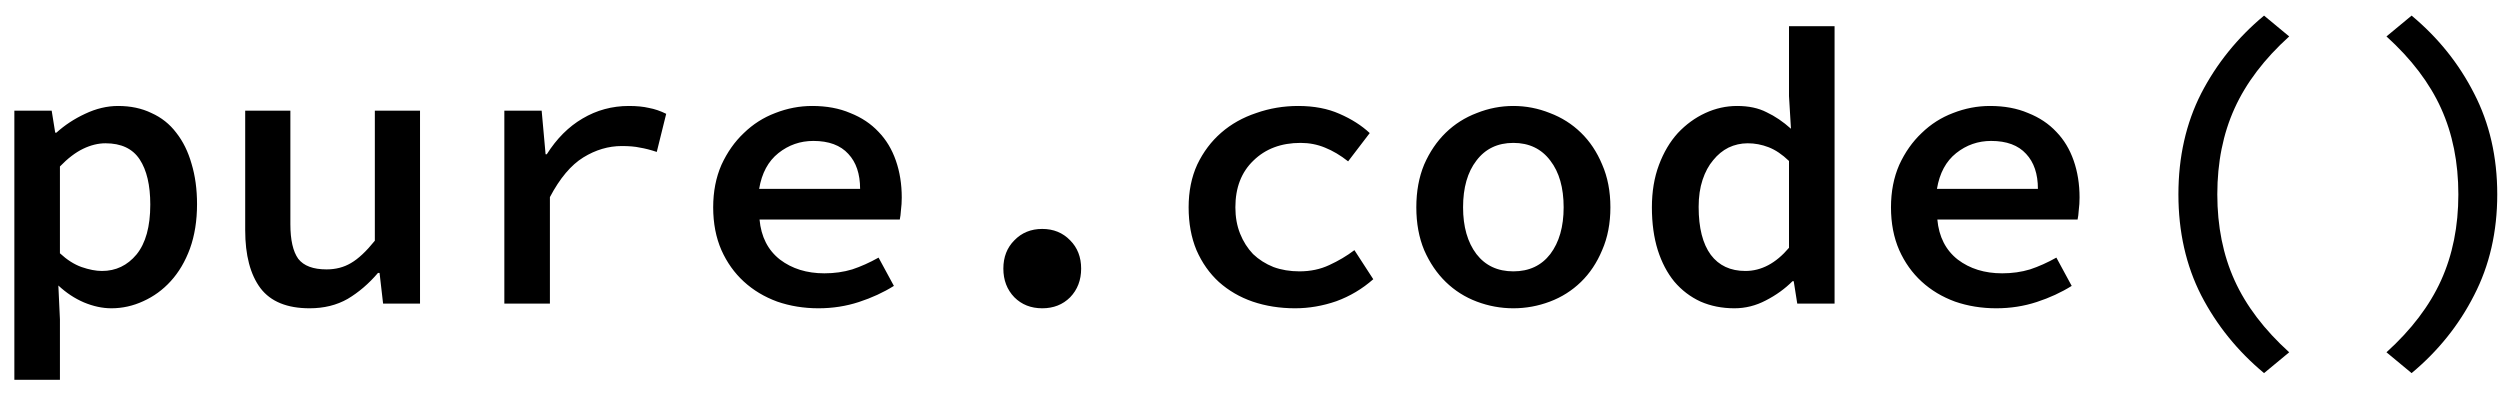 <svg width="140" height="22" viewBox="0 0 140 22" fill="none" xmlns="http://www.w3.org/2000/svg">
<path d="M3.356 17.88V21.268H0.804V6.198H2.894L3.092 7.43H3.158C3.627 7.005 4.163 6.653 4.764 6.374C5.38 6.081 5.996 5.934 6.612 5.934C7.316 5.934 7.939 6.066 8.482 6.33C9.039 6.579 9.501 6.946 9.868 7.43C10.249 7.914 10.535 8.493 10.726 9.168C10.931 9.843 11.034 10.598 11.034 11.434C11.034 12.358 10.902 13.187 10.638 13.92C10.374 14.639 10.015 15.247 9.56 15.746C9.12 16.23 8.607 16.604 8.02 16.868C7.448 17.132 6.854 17.264 6.238 17.264C5.739 17.264 5.226 17.154 4.698 16.934C4.185 16.714 3.708 16.399 3.268 15.988L3.356 17.88ZM3.356 14.184C3.752 14.551 4.155 14.807 4.566 14.954C4.991 15.101 5.373 15.174 5.71 15.174C6.487 15.174 7.133 14.866 7.646 14.25C8.159 13.619 8.416 12.688 8.416 11.456C8.416 10.371 8.218 9.527 7.822 8.926C7.426 8.325 6.788 8.024 5.908 8.024C5.497 8.024 5.079 8.127 4.654 8.332C4.229 8.537 3.796 8.867 3.356 9.322V14.184ZM23.521 17H21.453L21.255 15.284H21.167C20.654 15.885 20.089 16.369 19.473 16.736C18.857 17.088 18.146 17.264 17.339 17.264C16.078 17.264 15.161 16.89 14.589 16.142C14.017 15.379 13.731 14.294 13.731 12.886V6.198H16.261V12.556C16.261 13.436 16.408 14.081 16.701 14.492C17.009 14.888 17.537 15.086 18.285 15.086C18.799 15.086 19.253 14.969 19.649 14.734C20.06 14.499 20.507 14.081 20.991 13.48V6.198H23.521V17ZM28.243 6.198H30.333L30.553 8.64H30.619C31.176 7.76 31.843 7.093 32.621 6.638C33.413 6.169 34.278 5.934 35.217 5.934C35.657 5.934 36.031 5.971 36.339 6.044C36.661 6.103 36.984 6.213 37.307 6.374L36.779 8.508C36.427 8.391 36.111 8.31 35.833 8.266C35.569 8.207 35.231 8.178 34.821 8.178C34.073 8.178 33.354 8.391 32.665 8.816C31.976 9.241 31.352 9.982 30.795 11.038V17H28.243V6.198ZM39.938 11.61C39.938 10.73 40.092 9.938 40.4 9.234C40.723 8.53 41.141 7.936 41.654 7.452C42.168 6.953 42.754 6.579 43.414 6.33C44.089 6.066 44.778 5.934 45.482 5.934C46.289 5.934 47 6.066 47.616 6.33C48.247 6.579 48.775 6.931 49.2 7.386C49.626 7.826 49.948 8.361 50.168 8.992C50.388 9.623 50.498 10.312 50.498 11.06C50.498 11.309 50.484 11.544 50.454 11.764C50.44 11.984 50.418 12.16 50.388 12.292H42.534C42.622 13.26 43.004 14.008 43.678 14.536C44.353 15.049 45.182 15.306 46.164 15.306C46.722 15.306 47.242 15.233 47.726 15.086C48.21 14.925 48.702 14.705 49.2 14.426L50.058 16.01C49.472 16.377 48.819 16.677 48.1 16.912C47.382 17.147 46.626 17.264 45.834 17.264C45.013 17.264 44.243 17.139 43.524 16.89C42.806 16.626 42.182 16.252 41.654 15.768C41.126 15.284 40.708 14.697 40.4 14.008C40.092 13.304 39.938 12.505 39.938 11.61ZM48.166 10.576C48.166 9.74 47.946 9.087 47.506 8.618C47.066 8.134 46.414 7.892 45.548 7.892C44.815 7.892 44.162 8.119 43.59 8.574C43.018 9.029 42.659 9.696 42.512 10.576H48.166ZM56.188 15.042C56.188 14.397 56.393 13.869 56.804 13.458C57.214 13.033 57.735 12.82 58.366 12.82C58.996 12.82 59.517 13.033 59.928 13.458C60.338 13.869 60.544 14.397 60.544 15.042C60.544 15.687 60.338 16.223 59.928 16.648C59.517 17.059 58.996 17.264 58.366 17.264C57.735 17.264 57.214 17.059 56.804 16.648C56.393 16.223 56.188 15.687 56.188 15.042ZM66.563 11.61C66.563 10.715 66.724 9.916 67.047 9.212C67.384 8.508 67.832 7.914 68.389 7.43C68.946 6.946 69.599 6.579 70.347 6.33C71.095 6.066 71.88 5.934 72.701 5.934C73.581 5.934 74.351 6.081 75.011 6.374C75.686 6.667 76.25 7.027 76.705 7.452L75.495 9.036C75.07 8.699 74.637 8.442 74.197 8.266C73.772 8.09 73.317 8.002 72.833 8.002C71.748 8.002 70.868 8.332 70.193 8.992C69.518 9.637 69.181 10.51 69.181 11.61C69.181 12.153 69.269 12.644 69.445 13.084C69.621 13.524 69.863 13.905 70.171 14.228C70.494 14.536 70.875 14.778 71.315 14.954C71.755 15.115 72.239 15.196 72.767 15.196C73.383 15.196 73.94 15.079 74.439 14.844C74.952 14.609 75.422 14.331 75.847 14.008L76.903 15.636C76.287 16.179 75.598 16.589 74.835 16.868C74.072 17.132 73.302 17.264 72.525 17.264C71.674 17.264 70.882 17.139 70.149 16.89C69.43 16.641 68.8 16.274 68.257 15.79C67.729 15.306 67.311 14.712 67.003 14.008C66.71 13.304 66.563 12.505 66.563 11.61ZM79.314 11.61C79.314 10.715 79.461 9.916 79.754 9.212C80.062 8.508 80.466 7.914 80.964 7.43C81.463 6.946 82.042 6.579 82.702 6.33C83.362 6.066 84.044 5.934 84.748 5.934C85.452 5.934 86.134 6.066 86.794 6.33C87.454 6.579 88.034 6.946 88.532 7.43C89.031 7.914 89.427 8.508 89.72 9.212C90.028 9.916 90.182 10.715 90.182 11.61C90.182 12.505 90.028 13.304 89.72 14.008C89.427 14.712 89.031 15.306 88.532 15.79C88.034 16.274 87.454 16.641 86.794 16.89C86.134 17.139 85.452 17.264 84.748 17.264C84.044 17.264 83.362 17.139 82.702 16.89C82.042 16.641 81.463 16.274 80.964 15.79C80.466 15.306 80.062 14.712 79.754 14.008C79.461 13.304 79.314 12.505 79.314 11.61ZM81.932 11.61C81.932 12.695 82.182 13.568 82.68 14.228C83.179 14.873 83.868 15.196 84.748 15.196C85.628 15.196 86.318 14.873 86.816 14.228C87.315 13.568 87.564 12.695 87.564 11.61C87.564 10.51 87.315 9.637 86.816 8.992C86.318 8.332 85.628 8.002 84.748 8.002C83.868 8.002 83.179 8.332 82.68 8.992C82.182 9.637 81.932 10.51 81.932 11.61ZM92.506 11.61C92.506 10.73 92.638 9.938 92.902 9.234C93.166 8.53 93.518 7.936 93.958 7.452C94.412 6.968 94.926 6.594 95.498 6.33C96.07 6.066 96.664 5.934 97.28 5.934C97.925 5.934 98.475 6.051 98.93 6.286C99.399 6.506 99.854 6.814 100.294 7.21L100.184 5.384V1.468H102.736V17H100.646L100.448 15.746H100.382C99.957 16.171 99.458 16.531 98.886 16.824C98.329 17.117 97.742 17.264 97.126 17.264C96.436 17.264 95.806 17.139 95.234 16.89C94.662 16.626 94.171 16.252 93.76 15.768C93.364 15.284 93.056 14.697 92.836 14.008C92.616 13.304 92.506 12.505 92.506 11.61ZM95.124 11.588C95.124 12.761 95.351 13.656 95.806 14.272C96.26 14.873 96.906 15.174 97.742 15.174C98.636 15.174 99.451 14.741 100.184 13.876V9.014C99.802 8.647 99.421 8.391 99.04 8.244C98.659 8.097 98.27 8.024 97.874 8.024C97.493 8.024 97.133 8.105 96.796 8.266C96.473 8.427 96.187 8.662 95.938 8.97C95.689 9.263 95.49 9.63 95.344 10.07C95.197 10.51 95.124 11.016 95.124 11.588ZM105.895 11.61C105.895 10.73 106.049 9.938 106.357 9.234C106.68 8.53 107.098 7.936 107.611 7.452C108.125 6.953 108.711 6.579 109.371 6.33C110.046 6.066 110.735 5.934 111.439 5.934C112.246 5.934 112.957 6.066 113.573 6.33C114.204 6.579 114.732 6.931 115.157 7.386C115.583 7.826 115.905 8.361 116.125 8.992C116.345 9.623 116.455 10.312 116.455 11.06C116.455 11.309 116.441 11.544 116.411 11.764C116.397 11.984 116.375 12.16 116.345 12.292H108.491C108.579 13.26 108.961 14.008 109.635 14.536C110.31 15.049 111.139 15.306 112.121 15.306C112.679 15.306 113.199 15.233 113.683 15.086C114.167 14.925 114.659 14.705 115.157 14.426L116.015 16.01C115.429 16.377 114.776 16.677 114.057 16.912C113.339 17.147 112.583 17.264 111.791 17.264C110.97 17.264 110.2 17.139 109.481 16.89C108.763 16.626 108.139 16.252 107.611 15.768C107.083 15.284 106.665 14.697 106.357 14.008C106.049 13.304 105.895 12.505 105.895 11.61ZM114.123 10.576C114.123 9.74 113.903 9.087 113.463 8.618C113.023 8.134 112.371 7.892 111.505 7.892C110.772 7.892 110.119 8.119 109.547 8.574C108.975 9.029 108.616 9.696 108.469 10.576H114.123ZM126.787 20.894C125.305 19.662 124.132 18.21 123.267 16.538C122.416 14.866 121.991 12.981 121.991 10.884C121.991 8.787 122.416 6.902 123.267 5.23C124.132 3.558 125.305 2.106 126.787 0.874L128.195 2.04C126.801 3.301 125.782 4.643 125.137 6.066C124.491 7.489 124.169 9.095 124.169 10.884C124.169 12.673 124.491 14.279 125.137 15.702C125.782 17.125 126.801 18.467 128.195 19.728L126.787 20.894ZM133.642 19.728C135.035 18.467 136.055 17.125 136.7 15.702C137.345 14.279 137.668 12.673 137.668 10.884C137.668 9.095 137.345 7.489 136.7 6.066C136.055 4.643 135.035 3.301 133.642 2.04L135.05 0.874C136.531 2.106 137.697 3.558 138.548 5.23C139.413 6.902 139.846 8.787 139.846 10.884C139.846 12.981 139.413 14.866 138.548 16.538C137.697 18.21 136.531 19.662 135.05 20.894L133.642 19.728Z" fill="black"/>
</svg>
